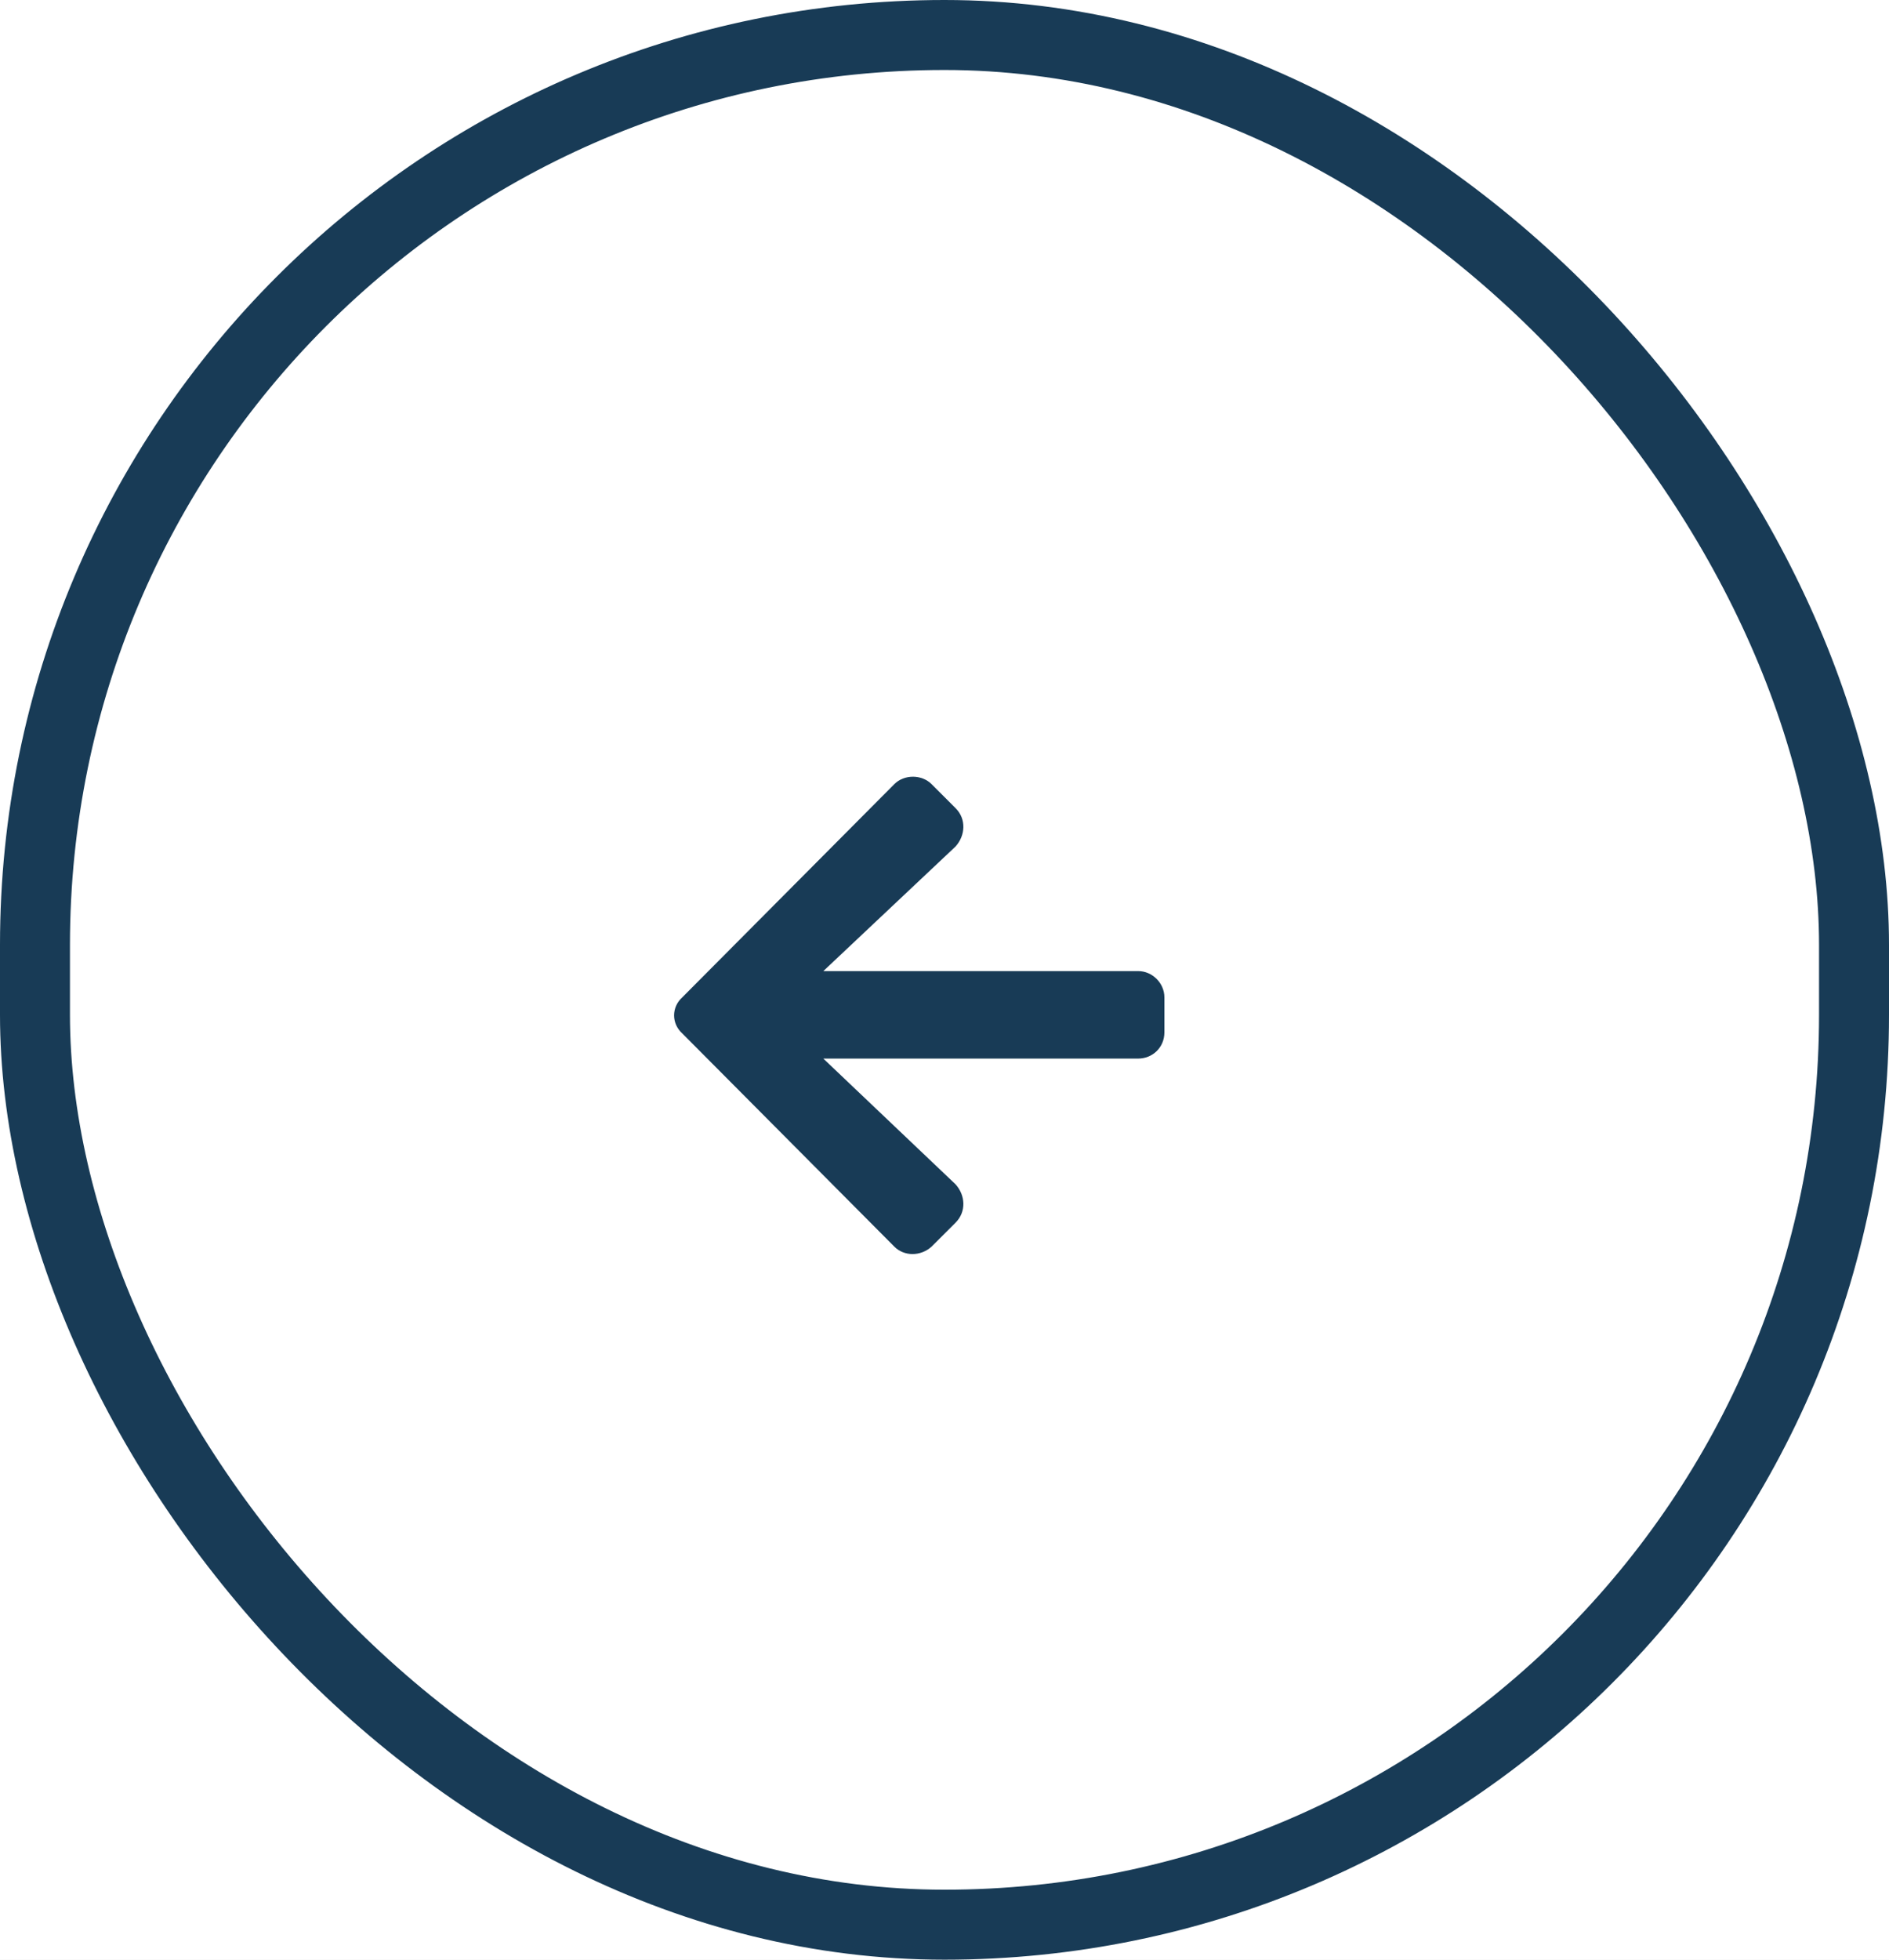 <svg width="54" height="56" viewBox="0 0 54 56" fill="none" xmlns="http://www.w3.org/2000/svg">
<rect width="54" height="56" fill="#E5E5E5"/>
<g clip-path="url(#clip0)">
<rect width="1440" height="4997" transform="translate(-145 -3727)" fill="white"/>
<g clip-path="url(#clip1)">
<rect x="1" y="1" width="52" height="54" rx="26" stroke="#183B56" stroke-width="2"/>
<path d="M27.317 34.938C27.629 34.625 27.598 34.156 27.317 33.844L23.536 30.25H32.536C32.942 30.25 33.286 29.938 33.286 29.5V28.5C33.286 28.094 32.942 27.75 32.536 27.75H23.536L27.317 24.188C27.598 23.875 27.629 23.406 27.317 23.094L26.629 22.406C26.348 22.125 25.848 22.125 25.567 22.406L19.504 28.5C19.192 28.781 19.192 29.25 19.504 29.531L25.567 35.625C25.848 35.906 26.317 35.906 26.629 35.625L27.317 34.938Z" fill="#183B56"/>
</g>
</g>
<defs>
<clipPath id="clip0">
<rect width="1440" height="4997" fill="white" transform="translate(-145 -3727)"/>
</clipPath>
<clipPath id="clip1">
<rect width="1150" height="606" fill="white" transform="translate(0 -482)"/>
</clipPath>
</defs>
</svg>
